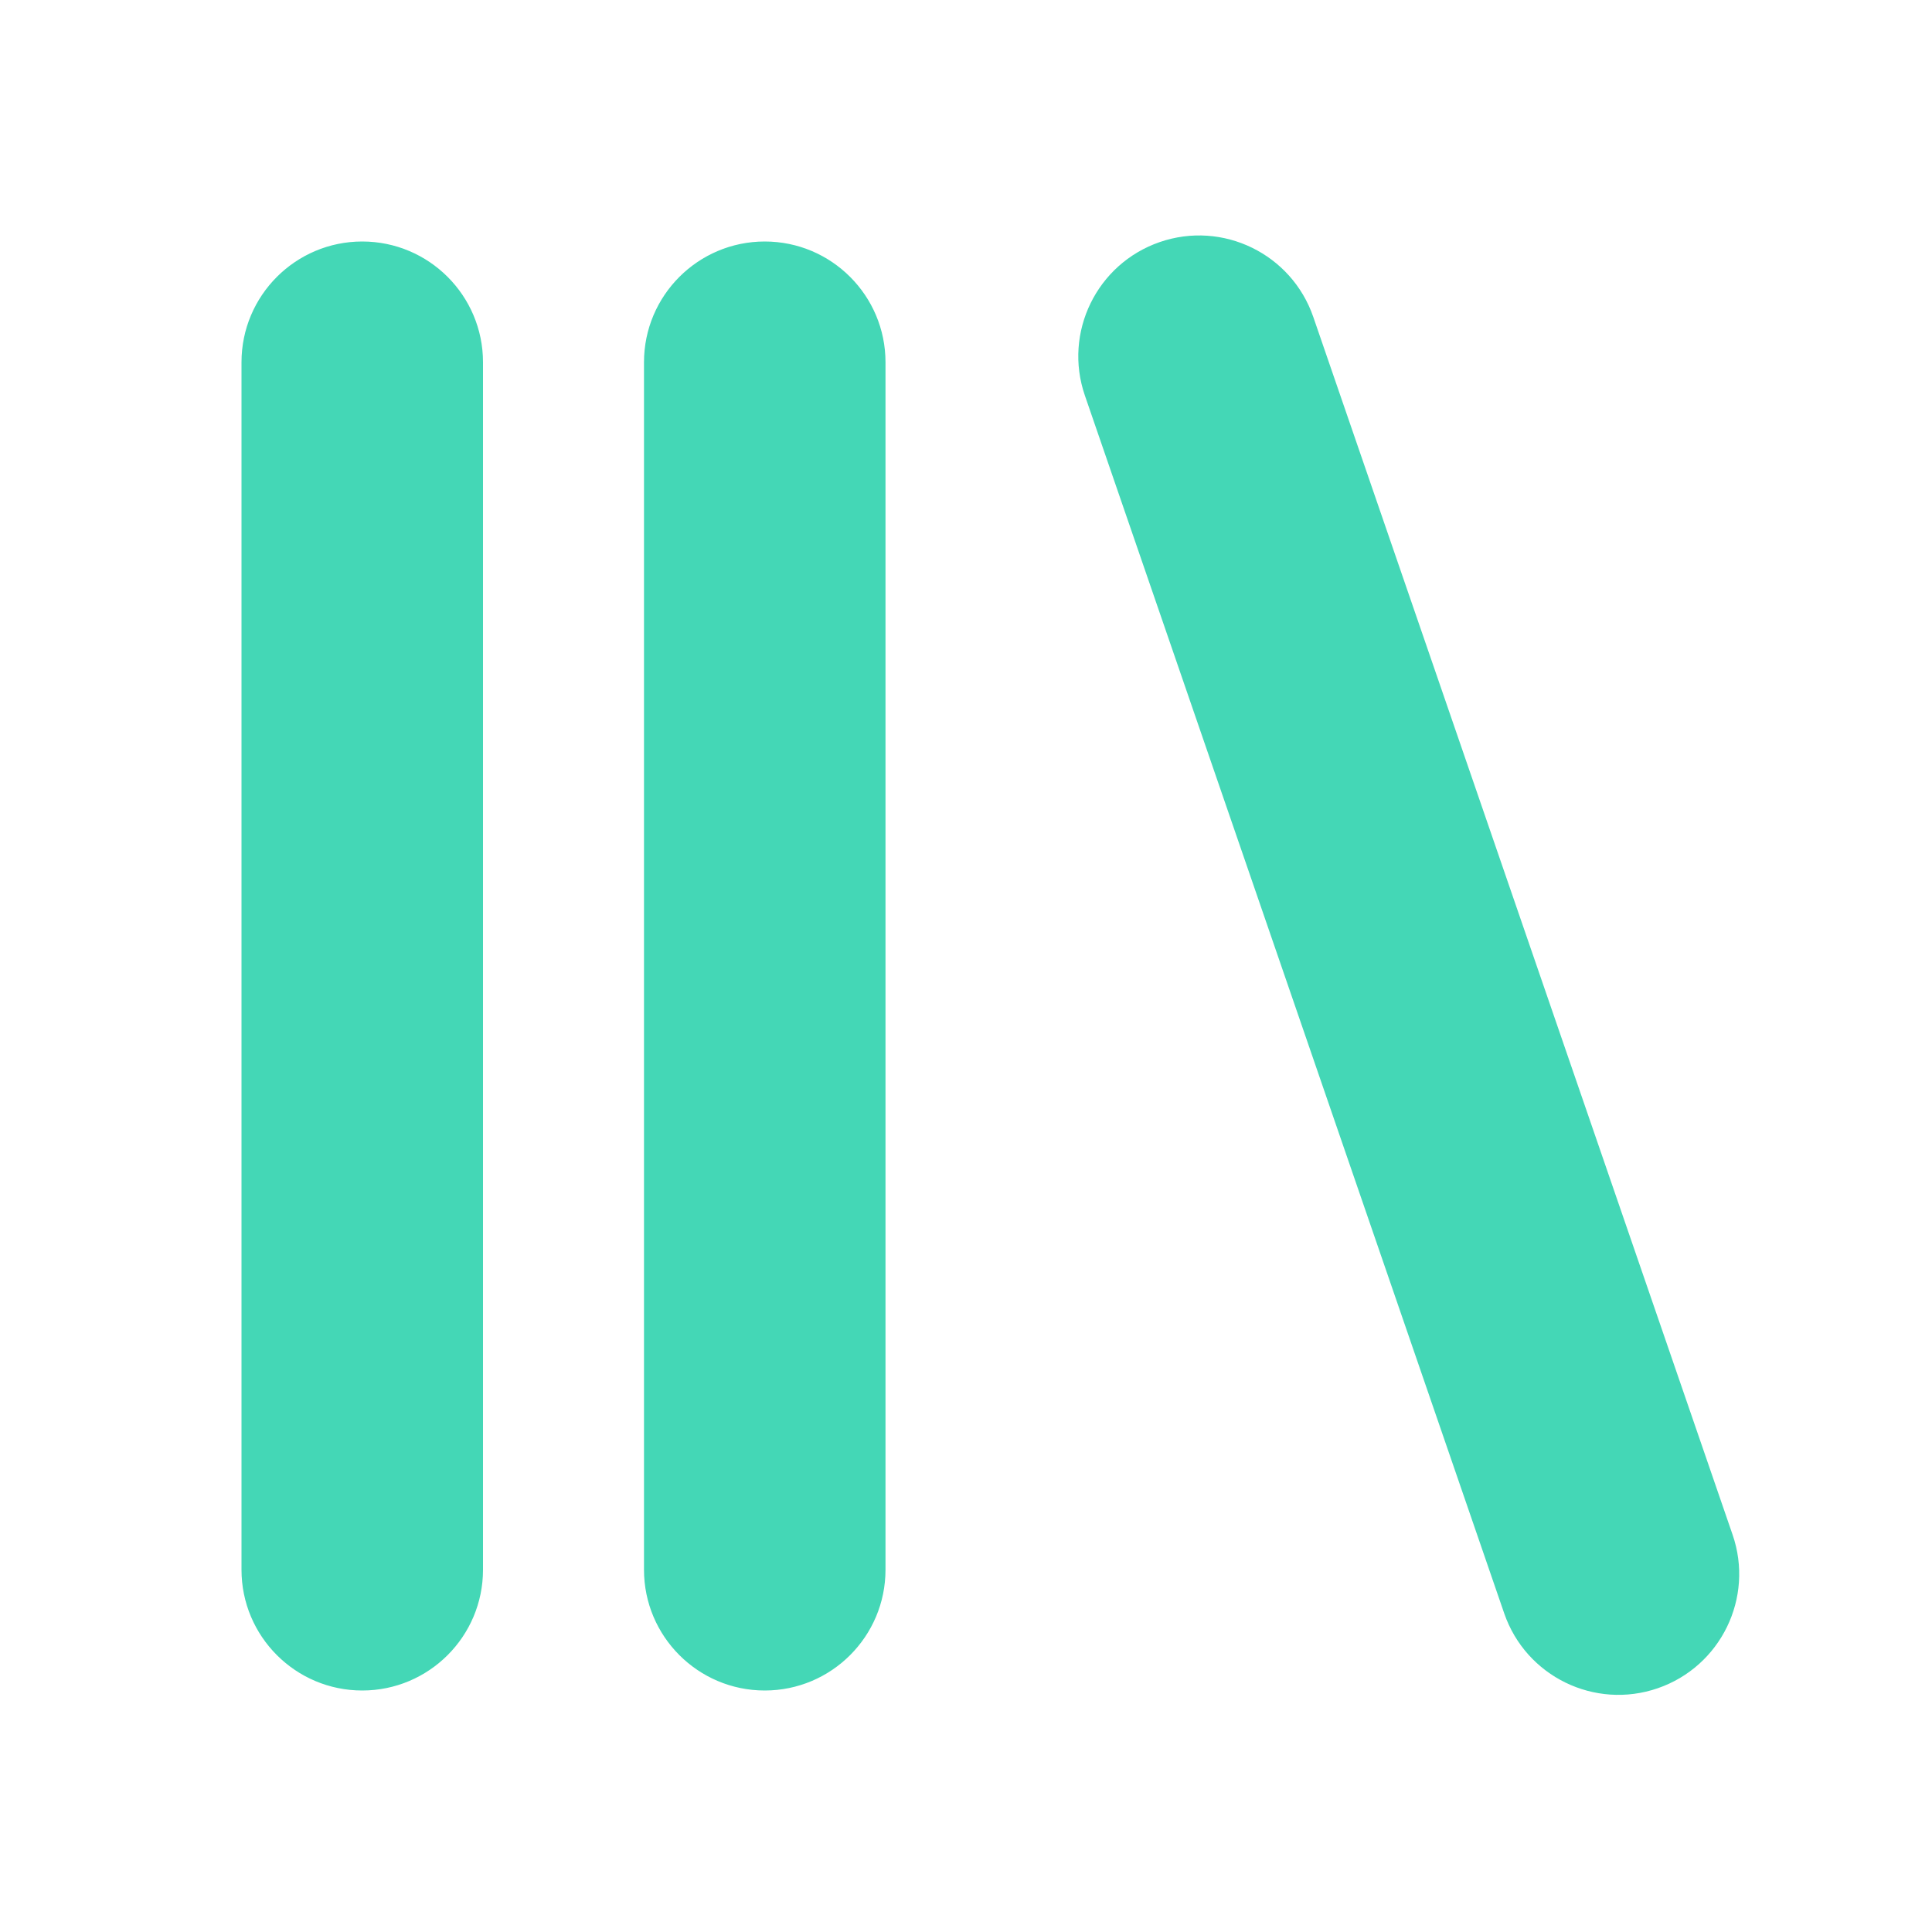 <?xml version="1.0" encoding="UTF-8"?>
<svg width="24" height="24" xmlns="http://www.w3.org/2000/svg" xmlns:xlink="http://www.w3.org/1999/xlink">
  <defs>
    <path d="M4.5 3C5.328 3 6 3.672 6 4.5v15c0 .828-.672 1.5-1.5 1.5S3 20.328 3 19.5v-15C3 3.672 3.672 3 4.5 3zm5 0c.828 0 1.5.672 1.5 1.5v15c0 .828-.672 1.5-1.5 1.5-.828 0-1.5-.672-1.5-1.5v-15C8 3.672 8.672 3 9.5 3zm4.907.007c.783-.27 1.637.147 1.907.93l5.209 15.128c.27.783-.147 1.637-.93 1.907-.783.27-1.637-.147-1.907-.93L13.477 4.914c-.27-.783.147-1.637.93-1.907z" id="a"/>
  </defs>
  <use fill="#44D7B6" fill-rule="nonzero" xlink:href="#a"/>
</svg>
